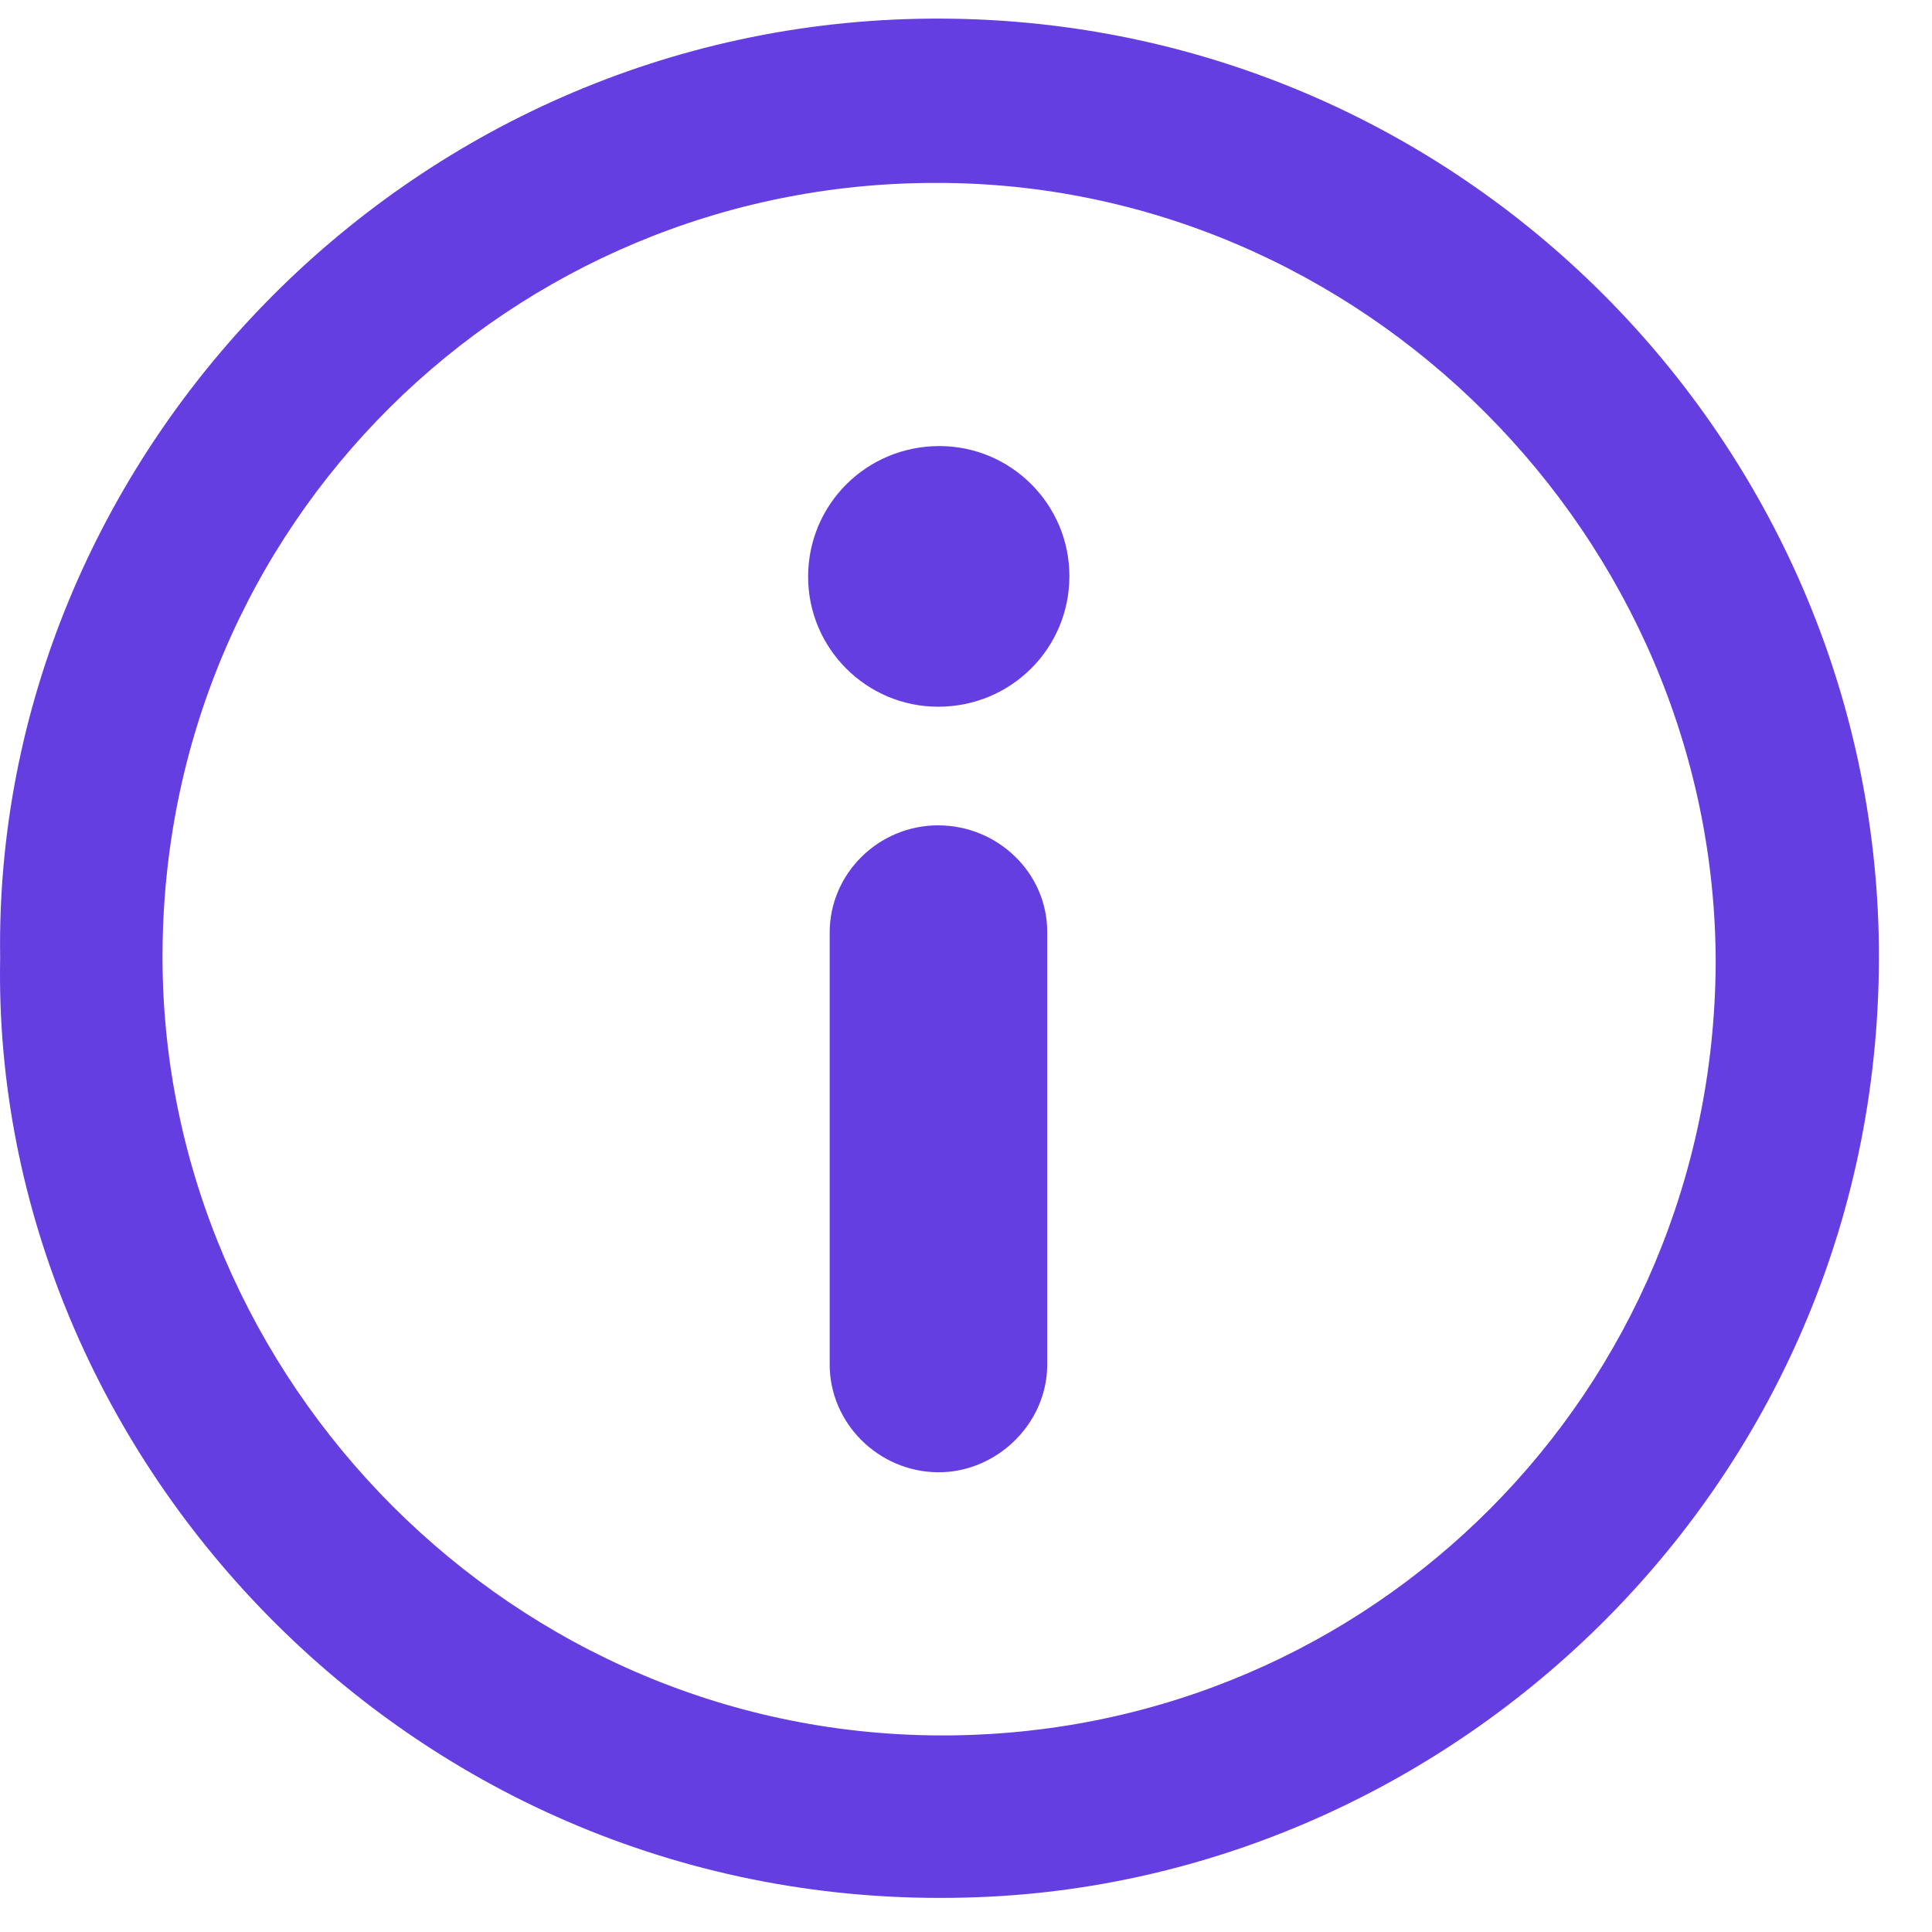 <svg width="25" height="25" viewBox="0 0 25 25" fill="none" xmlns="http://www.w3.org/2000/svg">
<path d="M0.002 12.395C-0.121 18.903 5.443 24.836 12.665 24.549C18.943 24.311 24.466 19.026 24.31 12.091C24.154 5.584 18.779 0.192 12.041 0.241C5.254 0.291 -0.096 5.937 0.002 12.395ZM22.201 12.469C22.168 18.008 17.761 22.407 12.287 22.456C6.633 22.506 2.119 17.844 2.103 12.412C2.087 6.765 6.633 2.367 12.098 2.367C17.622 2.35 22.201 6.946 22.201 12.469Z" fill="#653EE2"/>
<path d="M10.736 14.873C10.736 15.801 10.736 16.728 10.736 17.655C10.736 18.419 11.368 19.042 12.131 19.051C12.894 19.059 13.543 18.427 13.551 17.672C13.551 15.801 13.551 13.93 13.551 12.059C13.551 11.295 12.911 10.68 12.139 10.68C11.368 10.68 10.736 11.304 10.736 12.067C10.736 13.002 10.736 13.938 10.736 14.873Z" fill="#653EE2"/>
<path d="M12.14 9.145C13.083 9.145 13.838 8.39 13.838 7.455C13.838 6.527 13.083 5.772 12.156 5.772C11.212 5.772 10.457 6.527 10.457 7.463C10.457 8.39 11.212 9.145 12.14 9.145Z" fill="#653EE2"/>
</svg>
